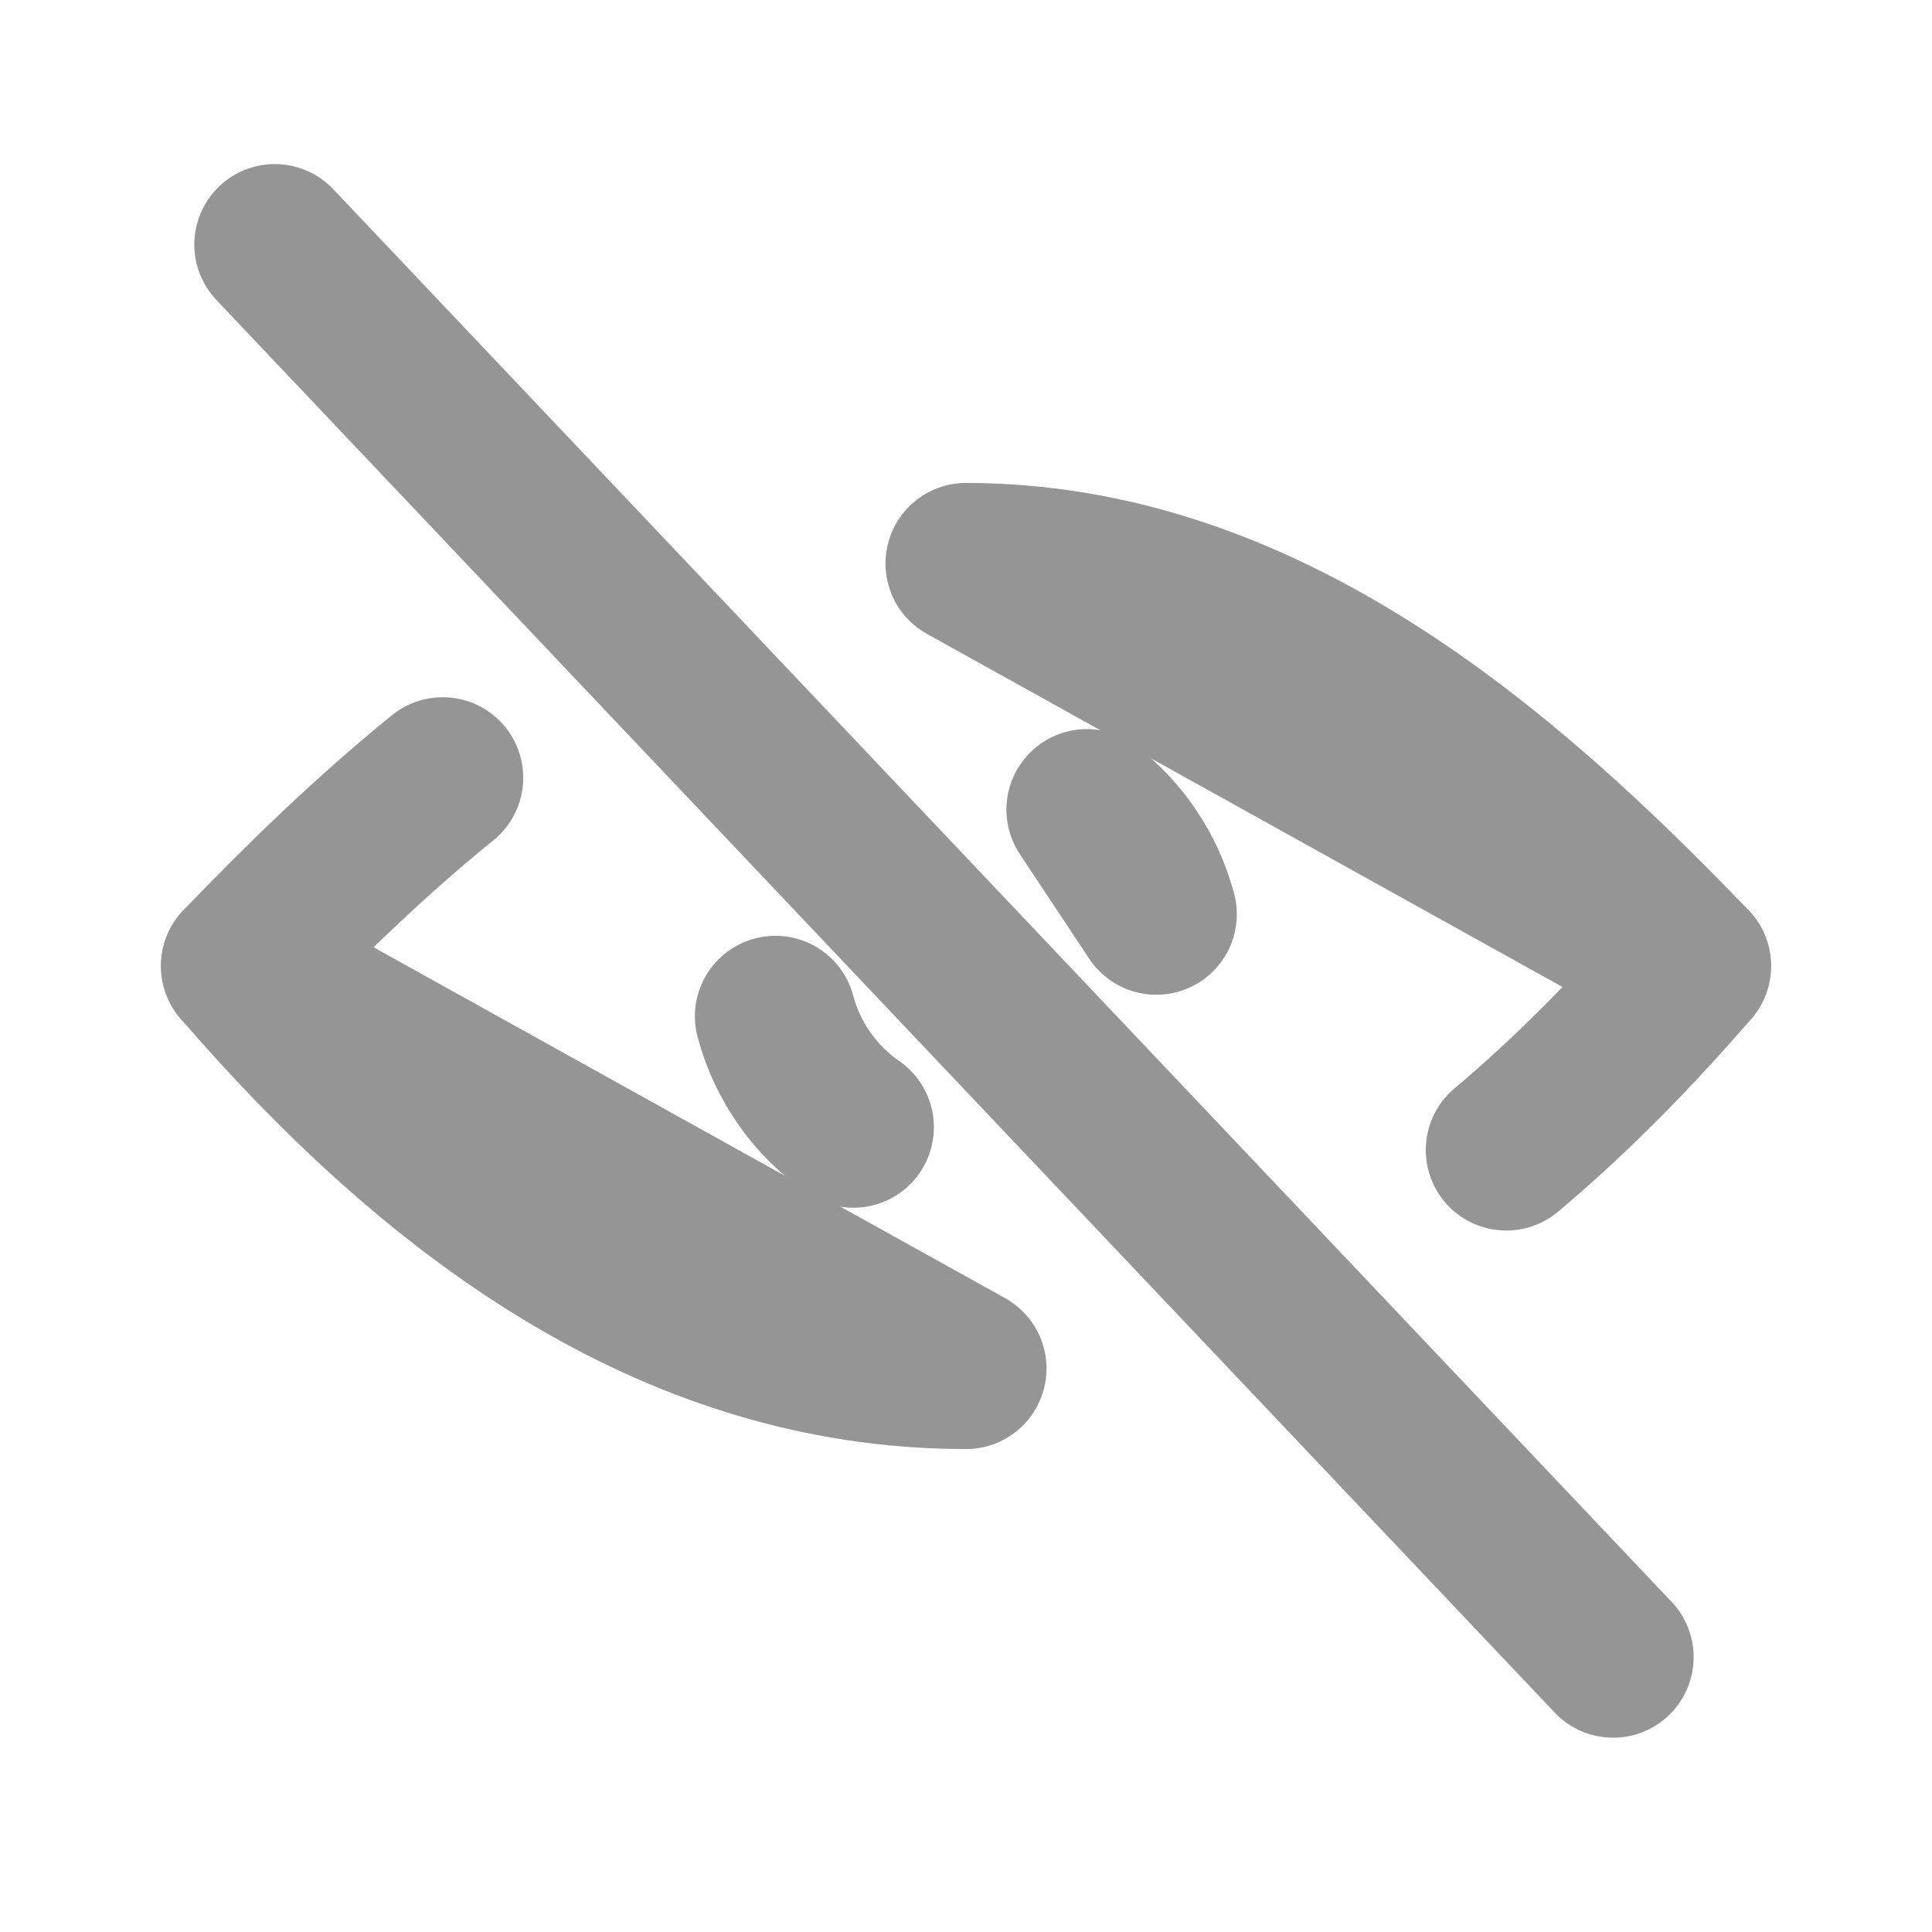 <svg width="20" height="20" viewBox="0 0 20 20" fill="none" xmlns="http://www.w3.org/2000/svg">
<g clip-path="url(#clip0_523_24021)">
<path d="M8.027 10.521C8.157 11.006 8.451 11.403 8.834 11.669M11.97 9.464C11.85 9.017 11.591 8.645 11.252 8.381L11.97 9.464Z" stroke="#959595" stroke-width="1.667" stroke-linecap="round" stroke-linejoin="round"/>
<path d="M17.5 10C16.909 10.684 16.274 11.333 15.593 11.905M10 14.167C6.928 14.167 4.472 12.283 2.5 10L10 14.167Z" stroke="#959595" stroke-width="1.667" stroke-linecap="round" stroke-linejoin="round"/>
<path d="M2.5 10C3.142 9.331 3.835 8.657 4.583 8.051M10 5.833C13.072 5.833 15.528 7.946 17.5 10L10 5.833Z" stroke="#959595" stroke-width="1.667" stroke-linecap="round" stroke-linejoin="round"/>
<path d="M2.845 2.532L16.699 17.155" stroke="#959595" stroke-width="1.667" stroke-linecap="round"/>
</g>
<defs>
<clipPath id="clip0_523_24021">
<rect width="20" height="20" fill="white"/>
</clipPath>
</defs>
</svg>
